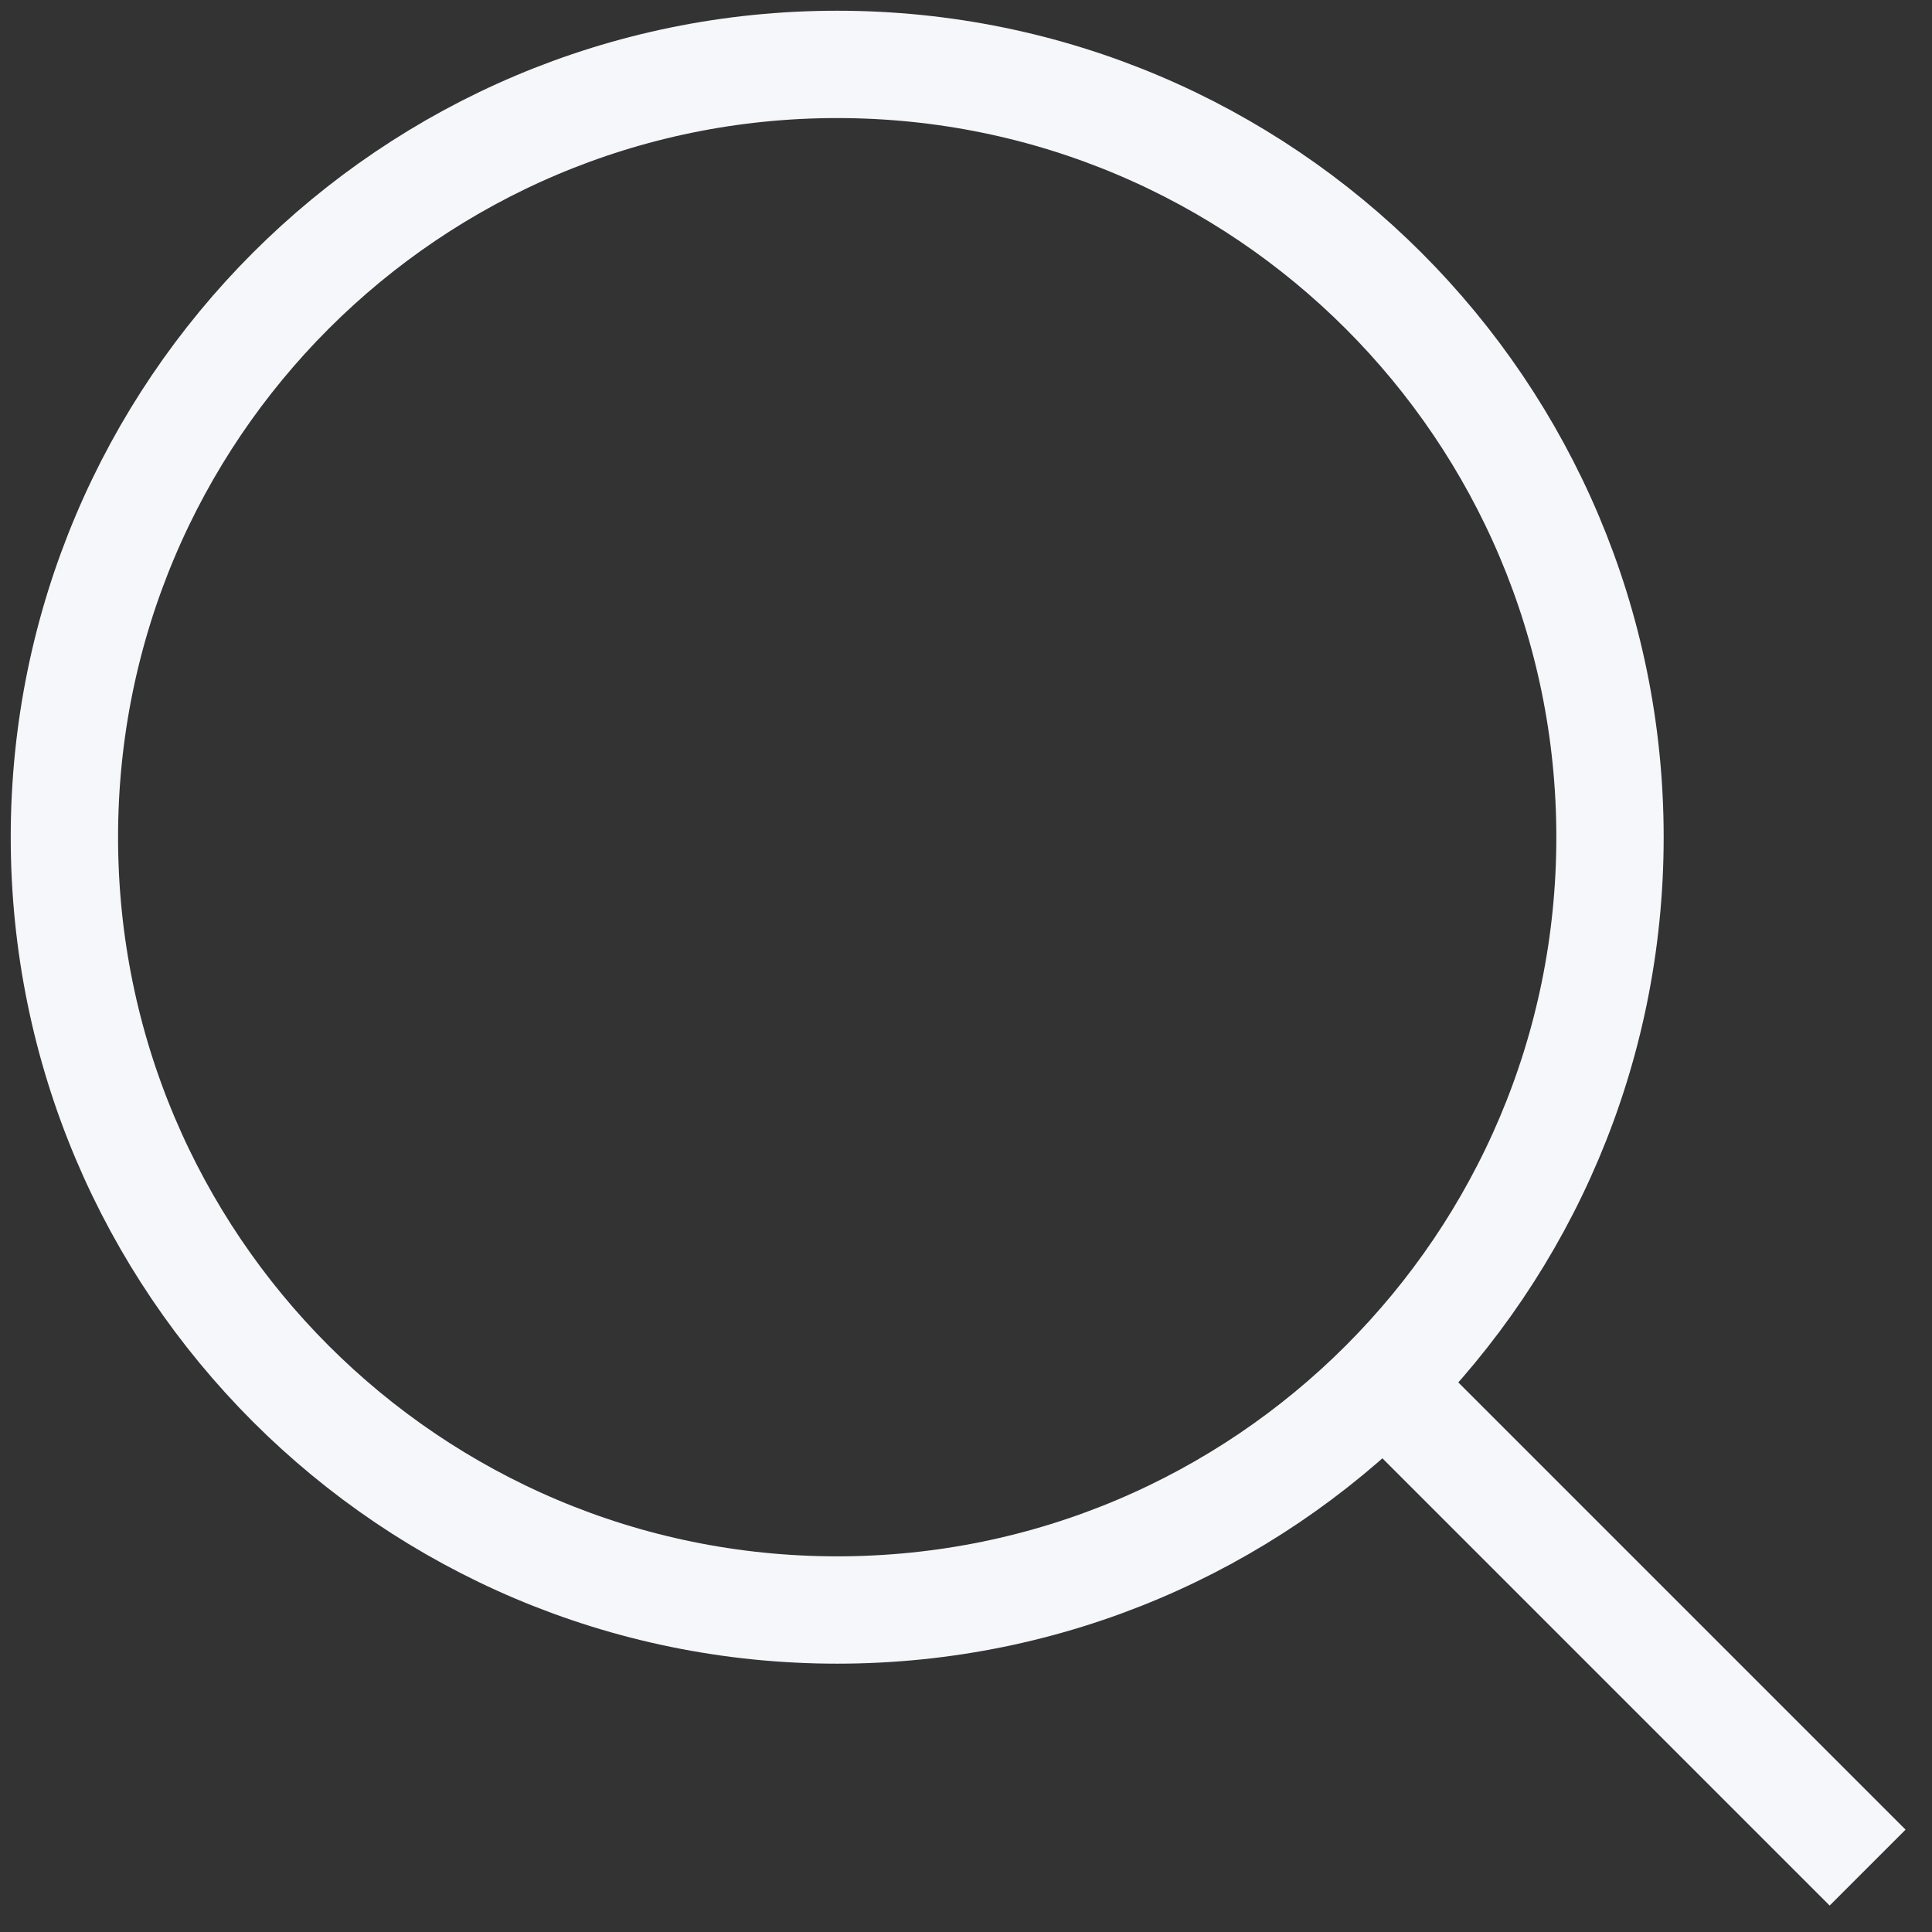 <svg width="18" height="18" viewBox="0 0 18 18" fill="none" xmlns="http://www.w3.org/2000/svg">
<rect x="0" y="0" width="18" height="18" fill="#333333" stroke="none"/>
<path d="M17.4 17.4L12.6 12.6M7.8 15C3.824 15 0.6 11.777 0.6 7.8C0.6 3.824 3.824 0.6 7.8 0.6C11.776 0.6 15 3.824 15 7.8C15 11.777 11.776 15 7.8 15Z" stroke="#F5F7FA"/>
</svg>
